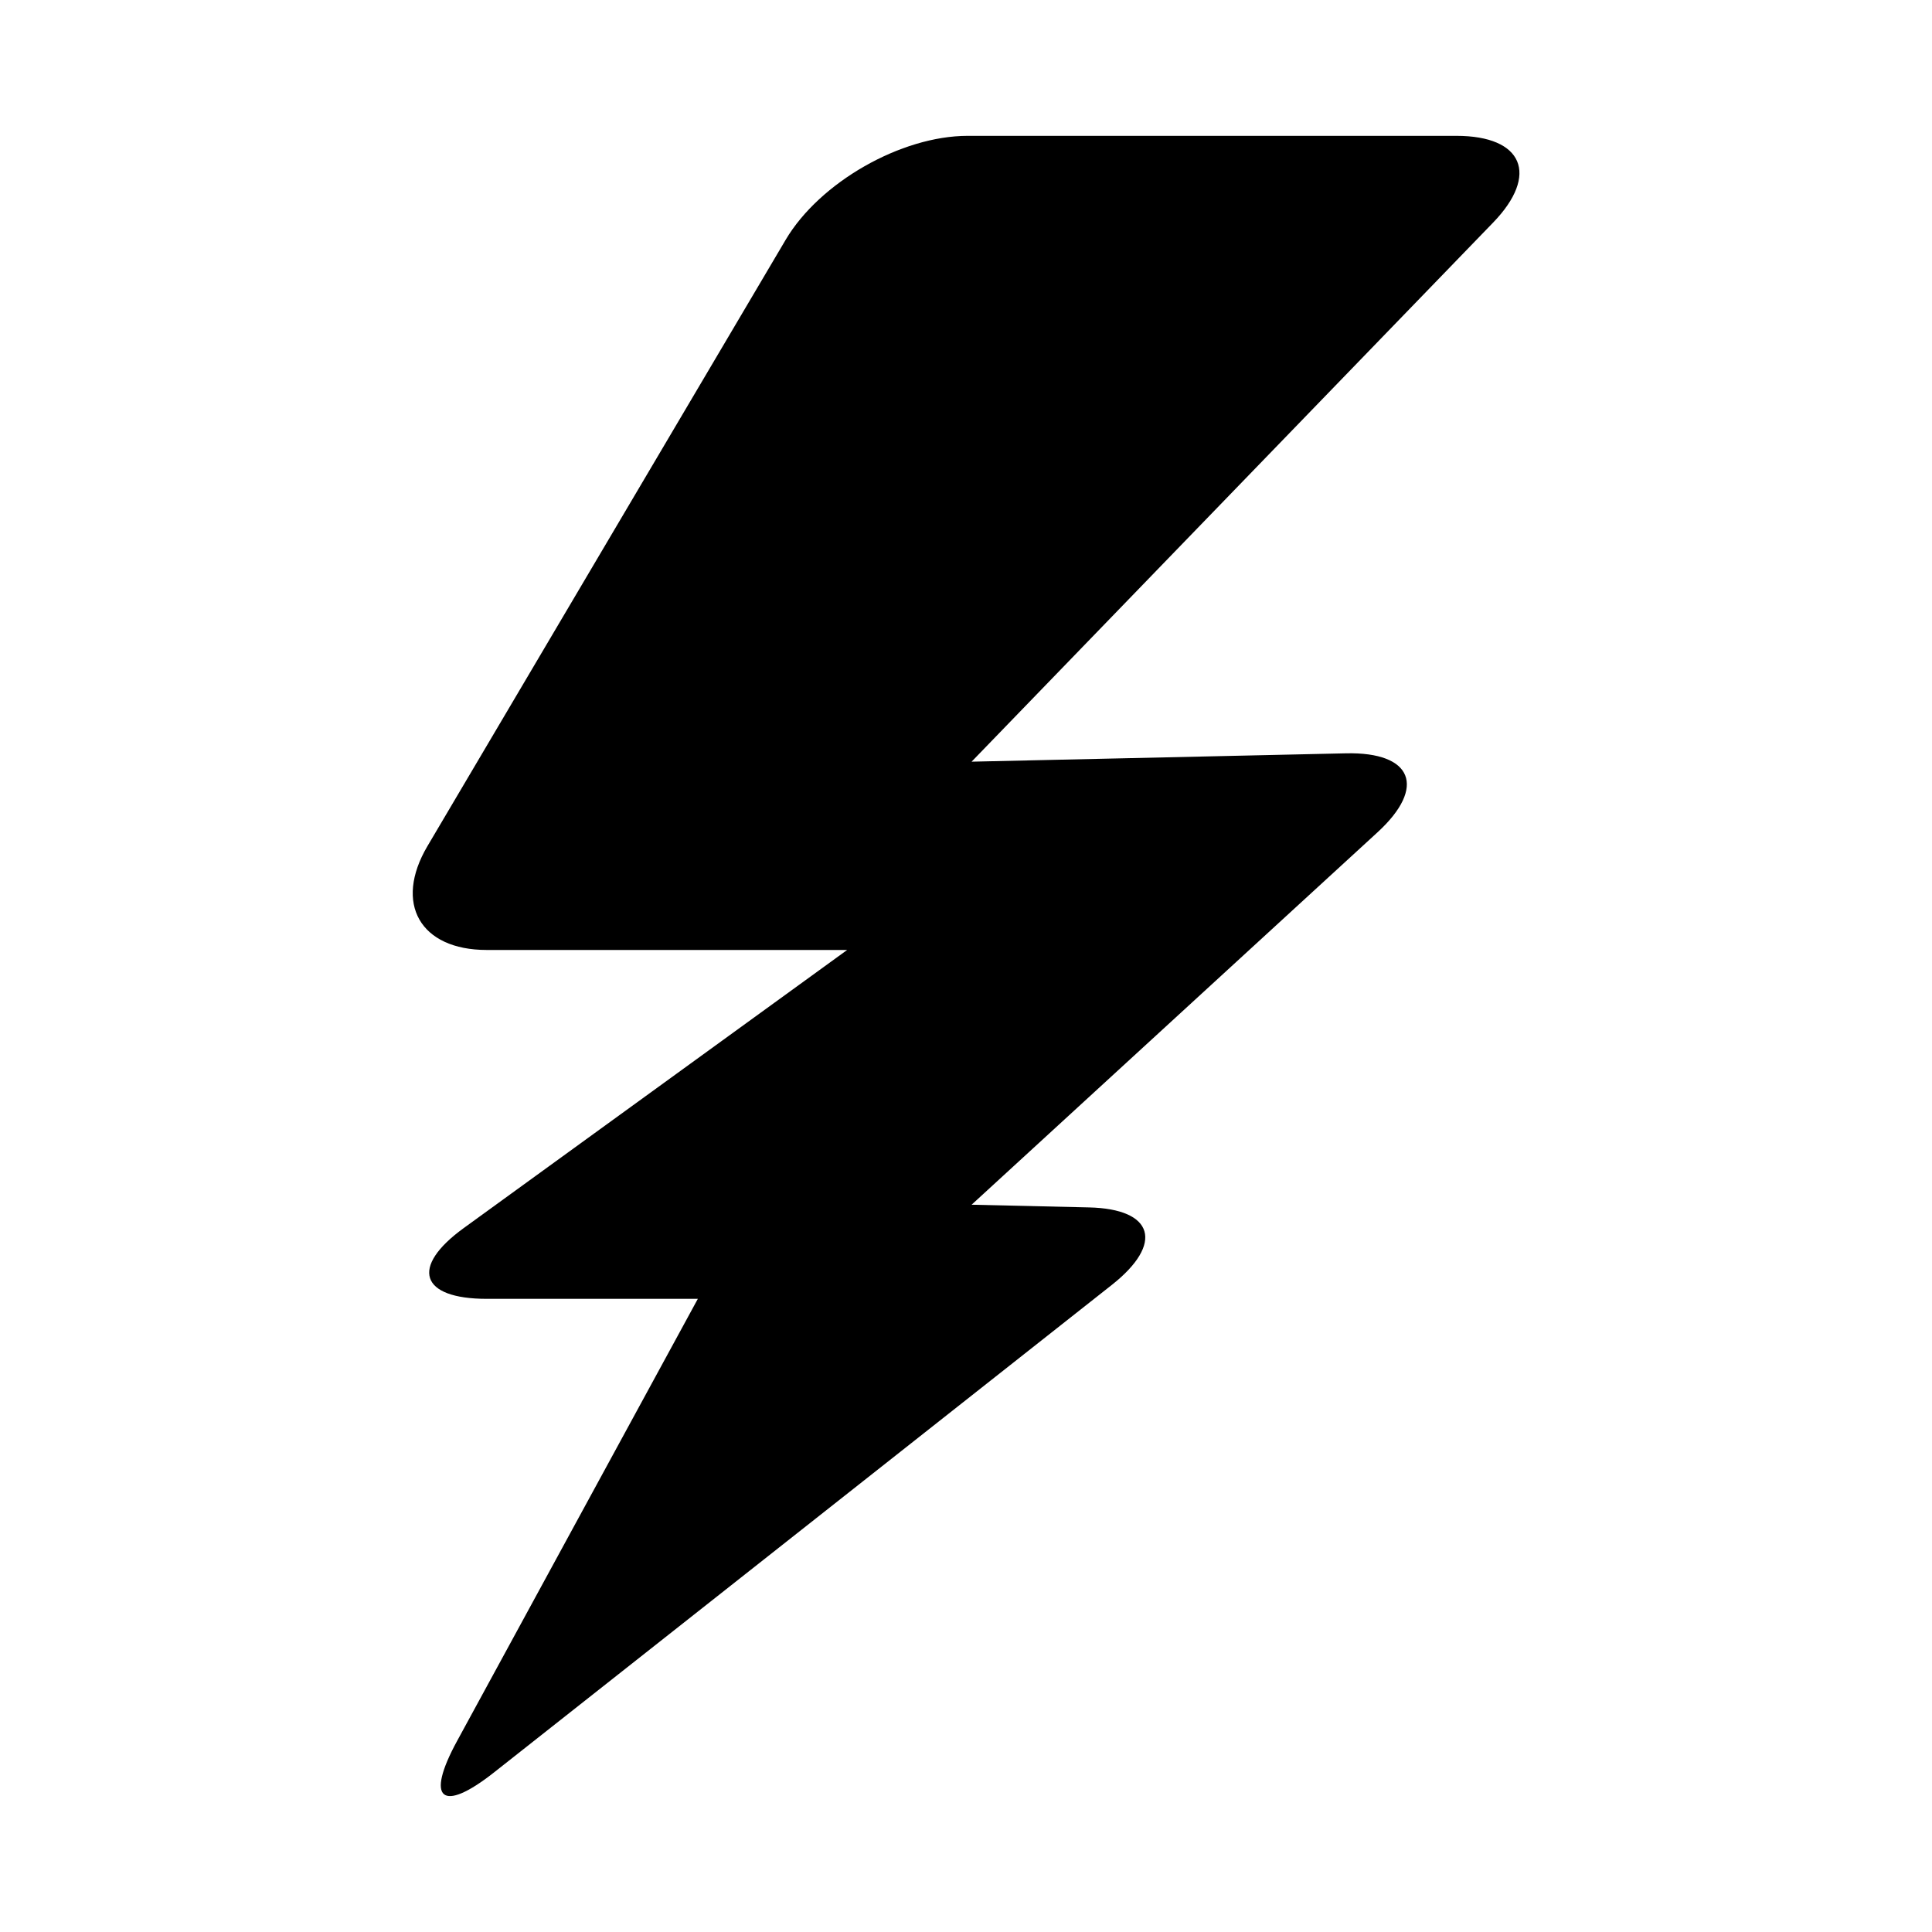 <svg width="512" height="512" xmlns="http://www.w3.org/2000/svg"><path d="M385.942 36H256.453c-17.653 0-39.246 12.334-48.238 27.541L113.291 224.21c-8.991 15.208-1.963 27.541 15.69 27.541h95.529l-101.596 73.687c-14.304 10.367-11.586 18.768 6.068 18.768h55.952l-63.818 117.205c-8.456 15.51-4.063 19.236 9.815 8.291l163.725-129.195c13.85-10.945 11.16-20.13-6.04-20.528-17.187-.385-31.133-.715-31.133-.715l107.594-98.712c13.013-11.948 9.266-21.312-8.387-20.913l-99.207 2.213L395.689 58.99c12.286-12.705 7.92-22.99-9.72-22.99h-.027z" fill-rule="evenodd"/></svg>